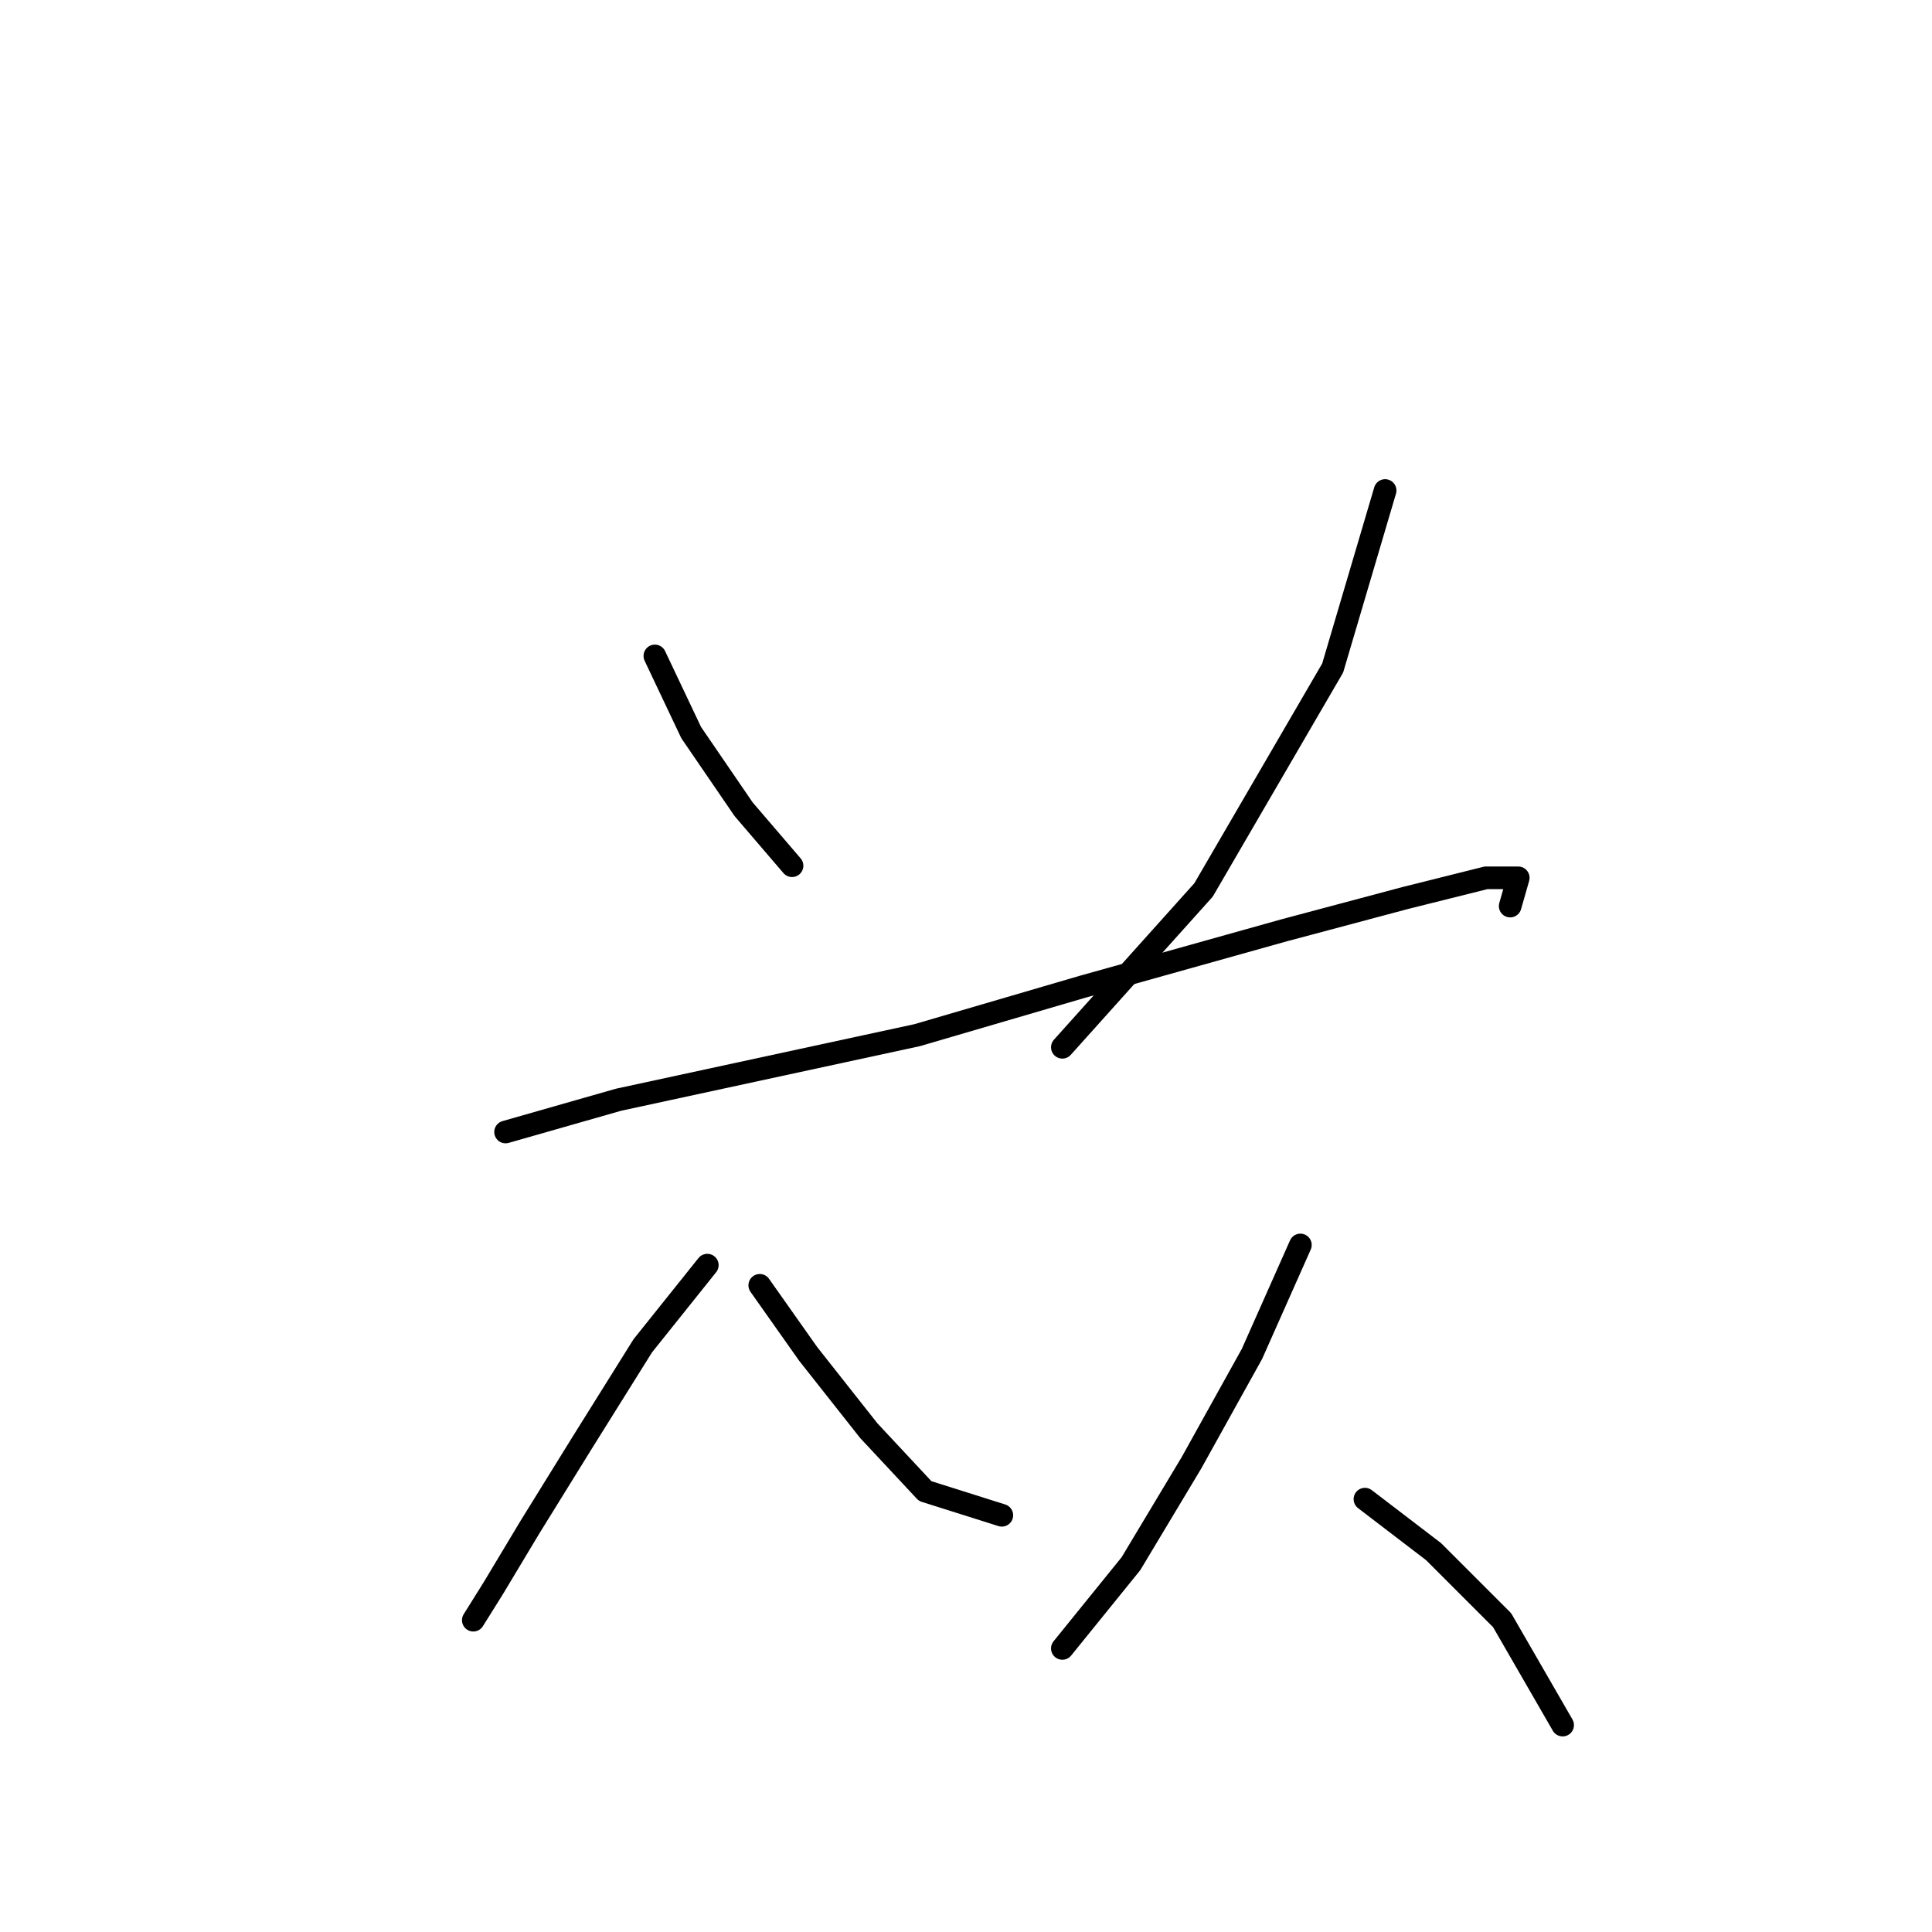 <?xml version="1.0" standalone="no"?>
    <svg width="256" height="256" xmlns="http://www.w3.org/2000/svg" version="1.1">
    <polyline stroke="black" stroke-width="3" stroke-linecap="round" fill="transparent" stroke-linejoin="round" points="86.772 86.914 91.584 97.071 98.533 107.229 104.948 114.713 104.948 114.713 " />
        <polyline stroke="black" stroke-width="3" stroke-linecap="round" fill="transparent" stroke-linejoin="round" points="183.534 64.995 176.585 88.518 159.477 117.921 140.767 138.77 140.767 138.77 " />
        <polyline stroke="black" stroke-width="3" stroke-linecap="round" fill="transparent" stroke-linejoin="round" points="66.992 149.996 81.961 145.72 121.521 137.166 143.44 130.751 170.169 123.267 186.207 118.99 196.899 116.317 201.176 116.317 200.107 120.059 200.107 120.059 " />
        <polyline stroke="black" stroke-width="3" stroke-linecap="round" fill="transparent" stroke-linejoin="round" points="93.722 167.638 85.168 178.33 77.149 191.16 70.2 202.387 65.388 210.406 62.715 214.683 62.715 214.683 " />
        <polyline stroke="black" stroke-width="3" stroke-linecap="round" fill="transparent" stroke-linejoin="round" points="100.672 170.311 107.087 179.399 115.106 189.557 122.59 197.576 132.748 200.783 132.748 200.783 " />
        <polyline stroke="black" stroke-width="3" stroke-linecap="round" fill="transparent" stroke-linejoin="round" points="172.308 164.965 165.893 179.399 157.874 193.833 149.855 207.198 140.767 218.425 140.767 218.425 " />
        <polyline stroke="black" stroke-width="3" stroke-linecap="round" fill="transparent" stroke-linejoin="round" points="180.861 198.645 189.95 205.595 199.038 214.683 207.057 228.582 207.057 228.582 " />
        </svg>